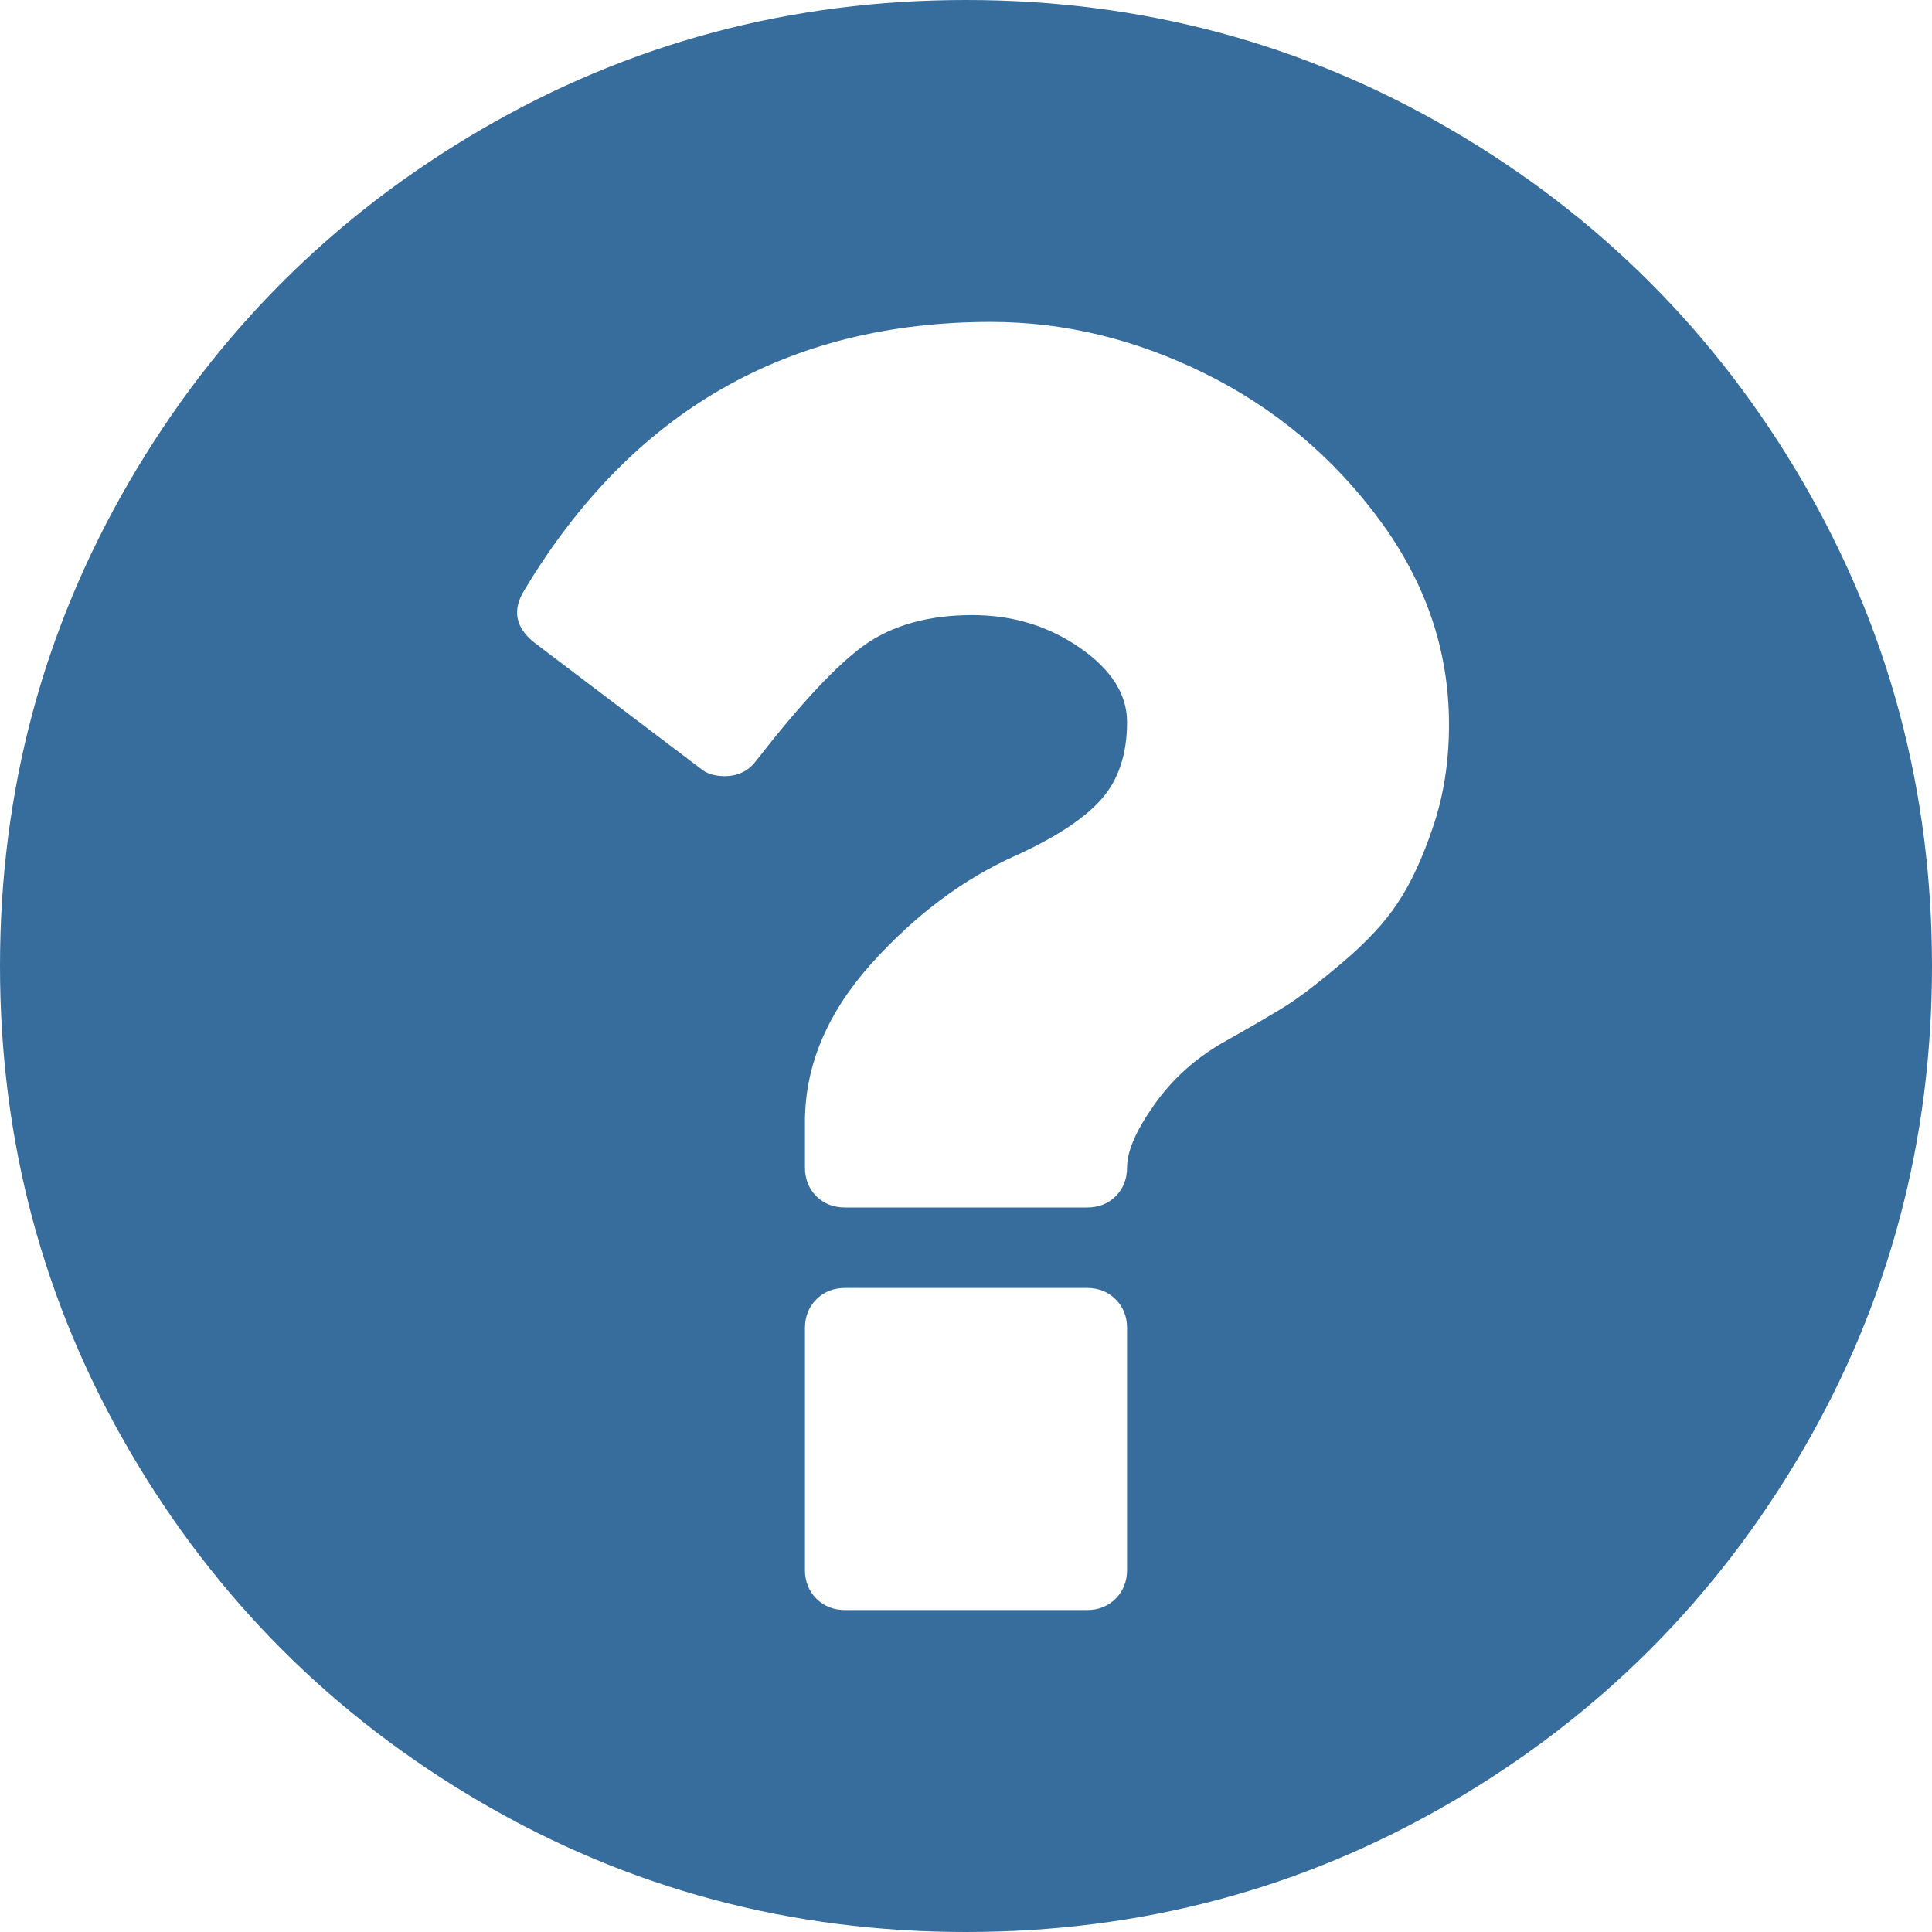 ﻿<?xml version="1.0" encoding="utf-8"?>
<svg version="1.1" xmlns:xlink="http://www.w3.org/1999/xlink" width="11px" height="11px" xmlns="http://www.w3.org/2000/svg">
  <g transform="matrix(1 0 0 1 -752 -381 )">
    <path d="M 6.352 9.102  C 6.395 9.059  6.417 9.004  6.417 8.938  L 6.417 7.562  C 6.417 7.496  6.395 7.441  6.352 7.398  C 6.309 7.355  6.254 7.333  6.188 7.333  L 4.812 7.333  C 4.746 7.333  4.691 7.355  4.648 7.398  C 4.605 7.441  4.583 7.496  4.583 7.562  L 4.583 8.938  C 4.583 9.004  4.605 9.059  4.648 9.102  C 4.691 9.145  4.746 9.167  4.812 9.167  L 6.188 9.167  C 6.254 9.167  6.309 9.145  6.352 9.102  Z M 8.16 4.705  C 8.22 4.528  8.25 4.335  8.25 4.125  C 8.25 3.705  8.118 3.316  7.853 2.958  C 7.588 2.6  7.257 2.323  6.861 2.127  C 6.464 1.931  6.059 1.833  5.643 1.833  C 4.483 1.833  3.597 2.342  2.986 3.359  C 2.915 3.473  2.934 3.574  3.044 3.66  L 3.989 4.376  C 4.022 4.404  4.068 4.419  4.125 4.419  C 4.201 4.419  4.261 4.39  4.304 4.333  C 4.557 4.008  4.762 3.788  4.92 3.674  C 5.082 3.559  5.288 3.502  5.536 3.502  C 5.765 3.502  5.969 3.564  6.148 3.688  C 6.327 3.812  6.417 3.953  6.417 4.111  C 6.417 4.292  6.369 4.438  6.273 4.548  C 6.178 4.657  6.016 4.765  5.786 4.87  C 5.486 5.003  5.21 5.21  4.959 5.489  C 4.709 5.769  4.583 6.068  4.583 6.388  L 4.583 6.646  C 4.583 6.713  4.605 6.768  4.648 6.811  C 4.691 6.854  4.746 6.875  4.812 6.875  L 6.188 6.875  C 6.254 6.875  6.309 6.854  6.352 6.811  C 6.395 6.768  6.417 6.713  6.417 6.646  C 6.417 6.555  6.468 6.437  6.571 6.291  C 6.673 6.146  6.803 6.028  6.961 5.937  C 7.114 5.851  7.231 5.783  7.312 5.733  C 7.393 5.683  7.503 5.599  7.641 5.482  C 7.78 5.365  7.886 5.251  7.96 5.138  C 8.034 5.026  8.101 4.882  8.16 4.705  Z M 10.262 2.739  C 10.754 3.582  11 4.502  11 5.5  C 11 6.498  10.754 7.418  10.262 8.261  C 9.771 9.103  9.103 9.771  8.261 10.262  C 7.418 10.754  6.498 11  5.5 11  C 4.502 11  3.582 10.754  2.739 10.262  C 1.897 9.771  1.229 9.103  0.738 8.261  C 0.246 7.418  0 6.498  0 5.5  C 0 4.502  0.246 3.582  0.738 2.739  C 1.229 1.897  1.897 1.229  2.739 0.738  C 3.582 0.246  4.502 0  5.5 0  C 6.498 0  7.418 0.246  8.261 0.738  C 9.103 1.229  9.771 1.897  10.262 2.739  Z " fill-rule="nonzero" fill="#376d9d" stroke="none" transform="matrix(1 0 0 1 752 381 )" />
  </g>
</svg>